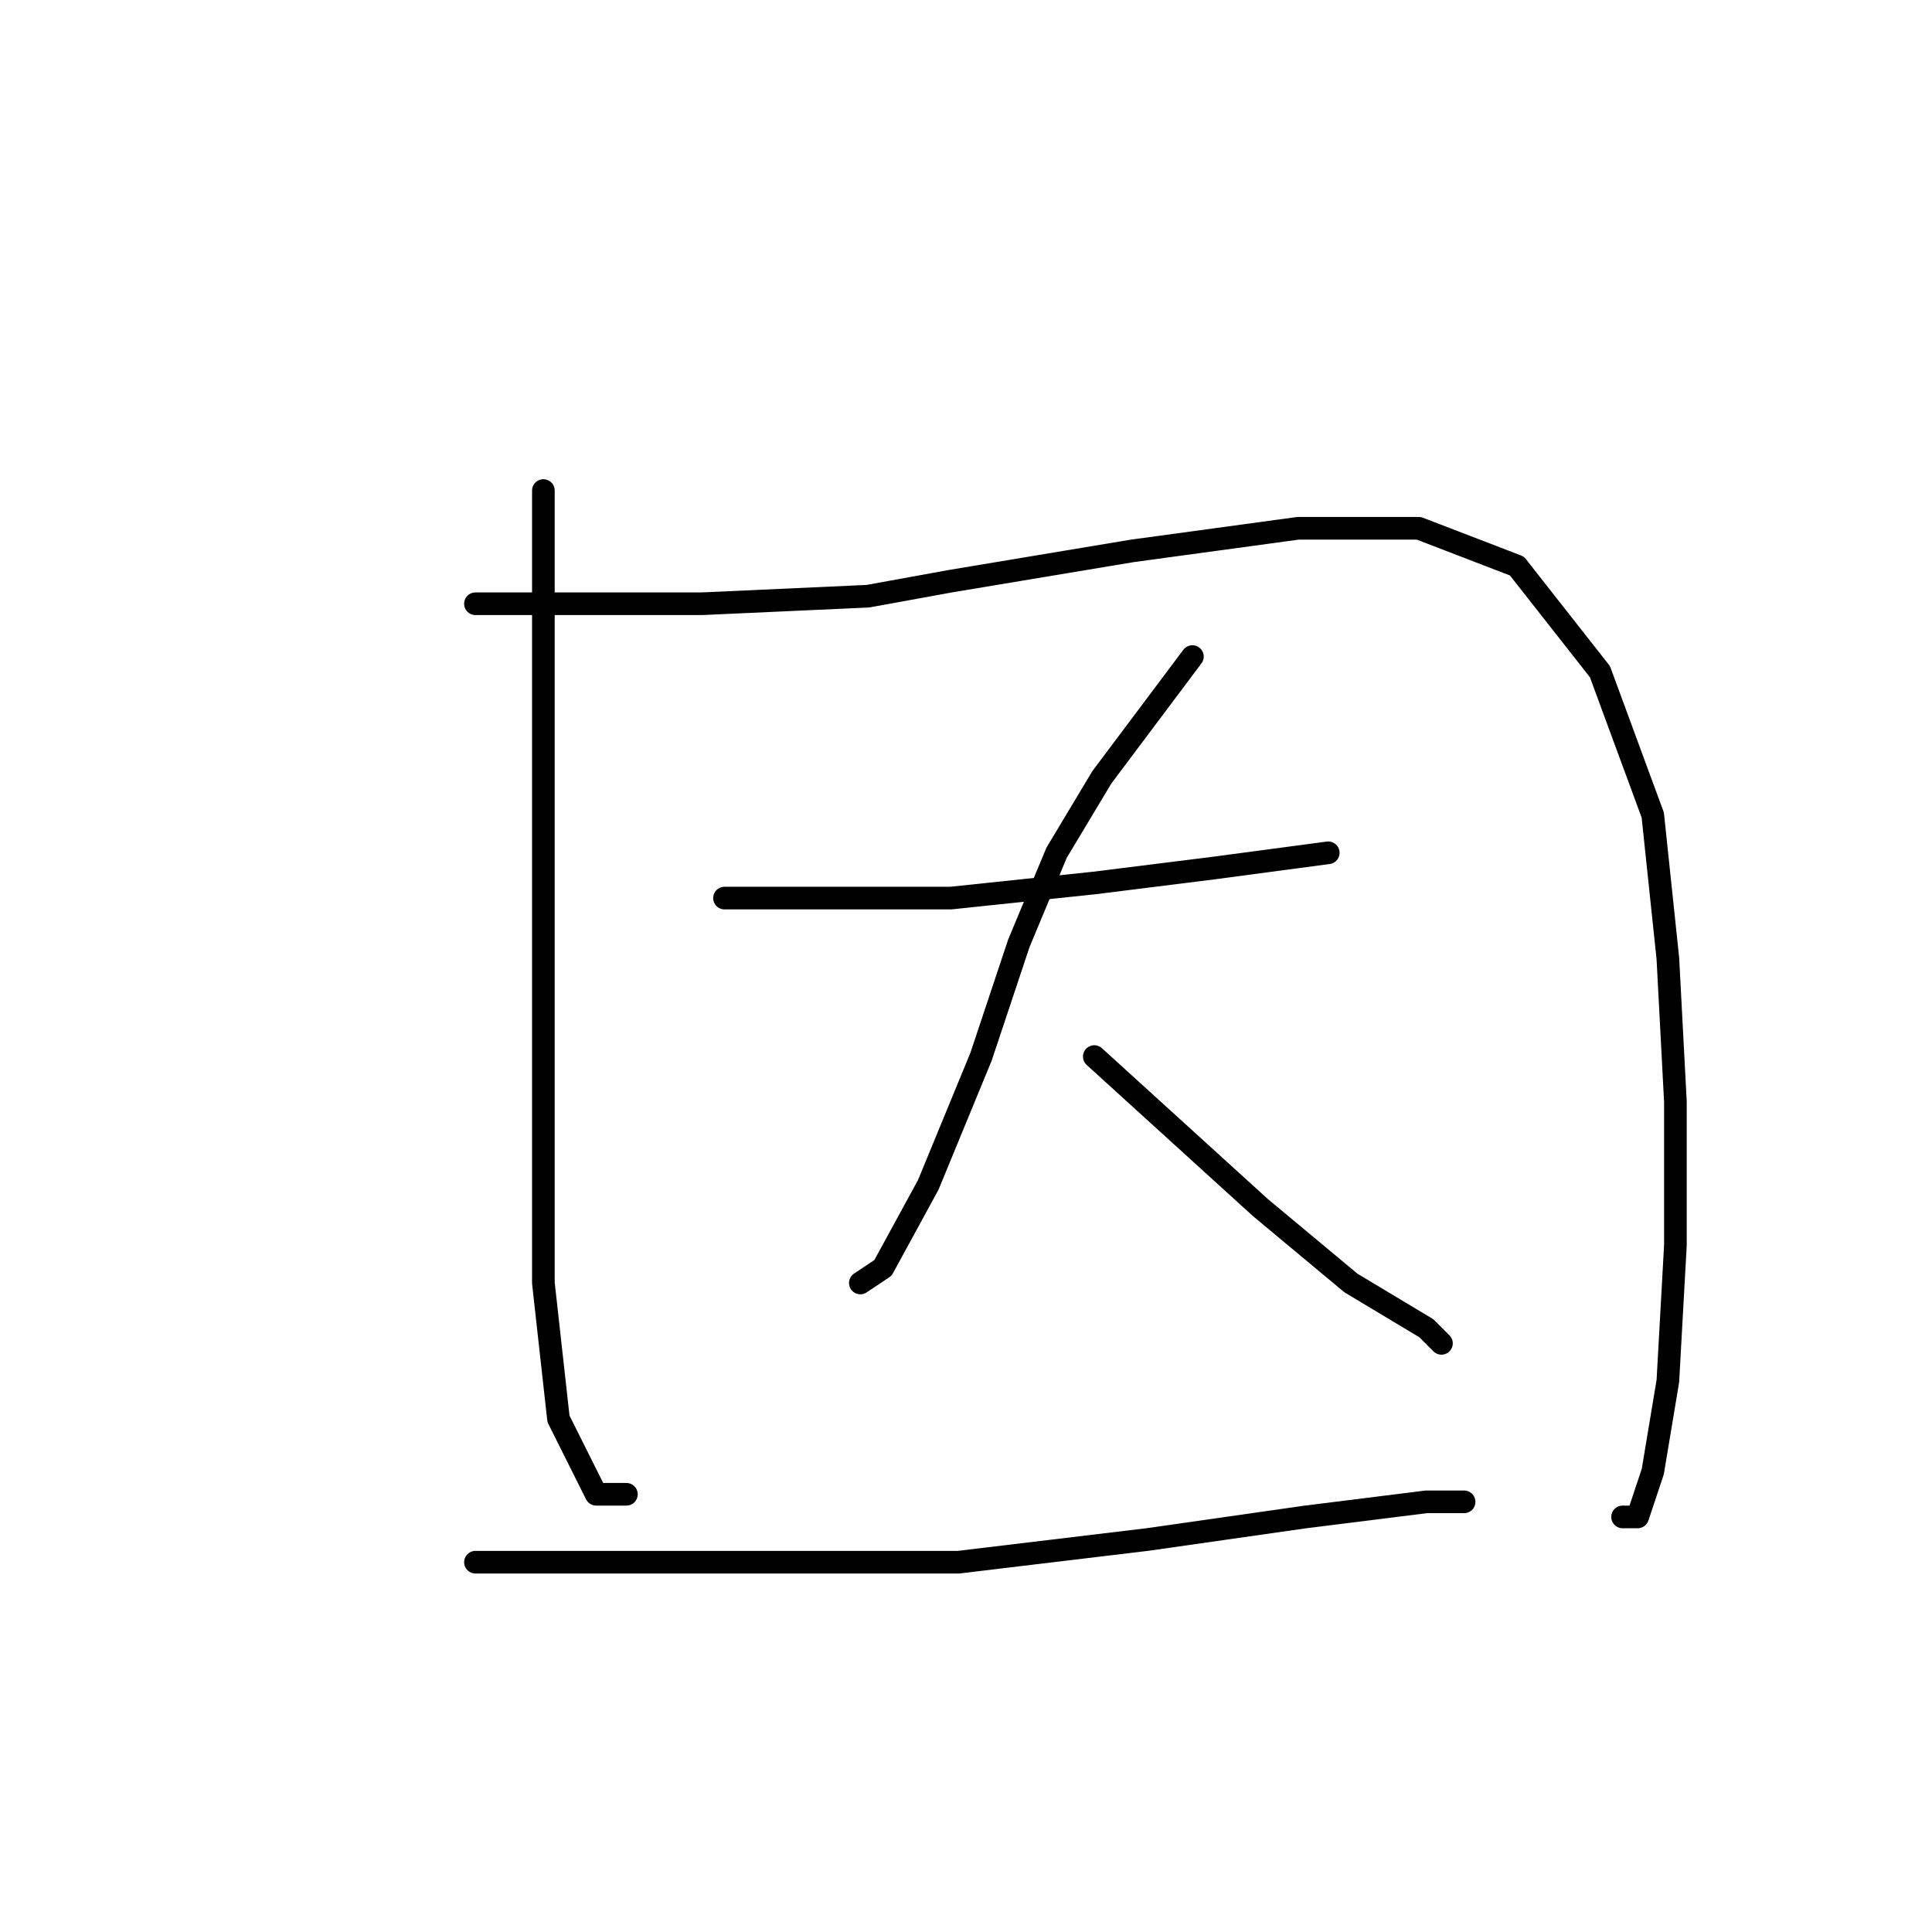 <?xml version="1.0" standalone="no"?>
    <svg width="256" height="256" xmlns="http://www.w3.org/2000/svg" version="1.1">
    <polyline stroke="black" stroke-width="3" stroke-linecap="round" fill="transparent" stroke-linejoin="round" points="72 65 72 73 72 81 72 102 72 114 72 142 72 170 74 188 79 198 83 198 83 198 " />
        <polyline stroke="black" stroke-width="3" stroke-linecap="round" fill="transparent" stroke-linejoin="round" points="63 80 78 80 93 80 115 79 126 77 150 73 172 70 188 70 201 75 212 89 219 108 221 127 222 146 222 165 221 183 219 195 217 201 215 201 215 201 " />
        <polyline stroke="black" stroke-width="3" stroke-linecap="round" fill="transparent" stroke-linejoin="round" points="96 119 111 119 126 119 145 117 161 115 176 113 176 113 " />
        <polyline stroke="black" stroke-width="3" stroke-linecap="round" fill="transparent" stroke-linejoin="round" points="158 87 152 95 146 103 140 113 135 125 130 140 123 157 117 168 114 170 114 170 " />
        <polyline stroke="black" stroke-width="3" stroke-linecap="round" fill="transparent" stroke-linejoin="round" points="145 140 156 150 167 160 179 170 189 176 191 178 191 178 " />
        <polyline stroke="black" stroke-width="3" stroke-linecap="round" fill="transparent" stroke-linejoin="round" points="63 207 70 207 77 207 94 207 116 207 127 207 152 204 173 201 189 199 194 199 194 199 " />
        </svg>